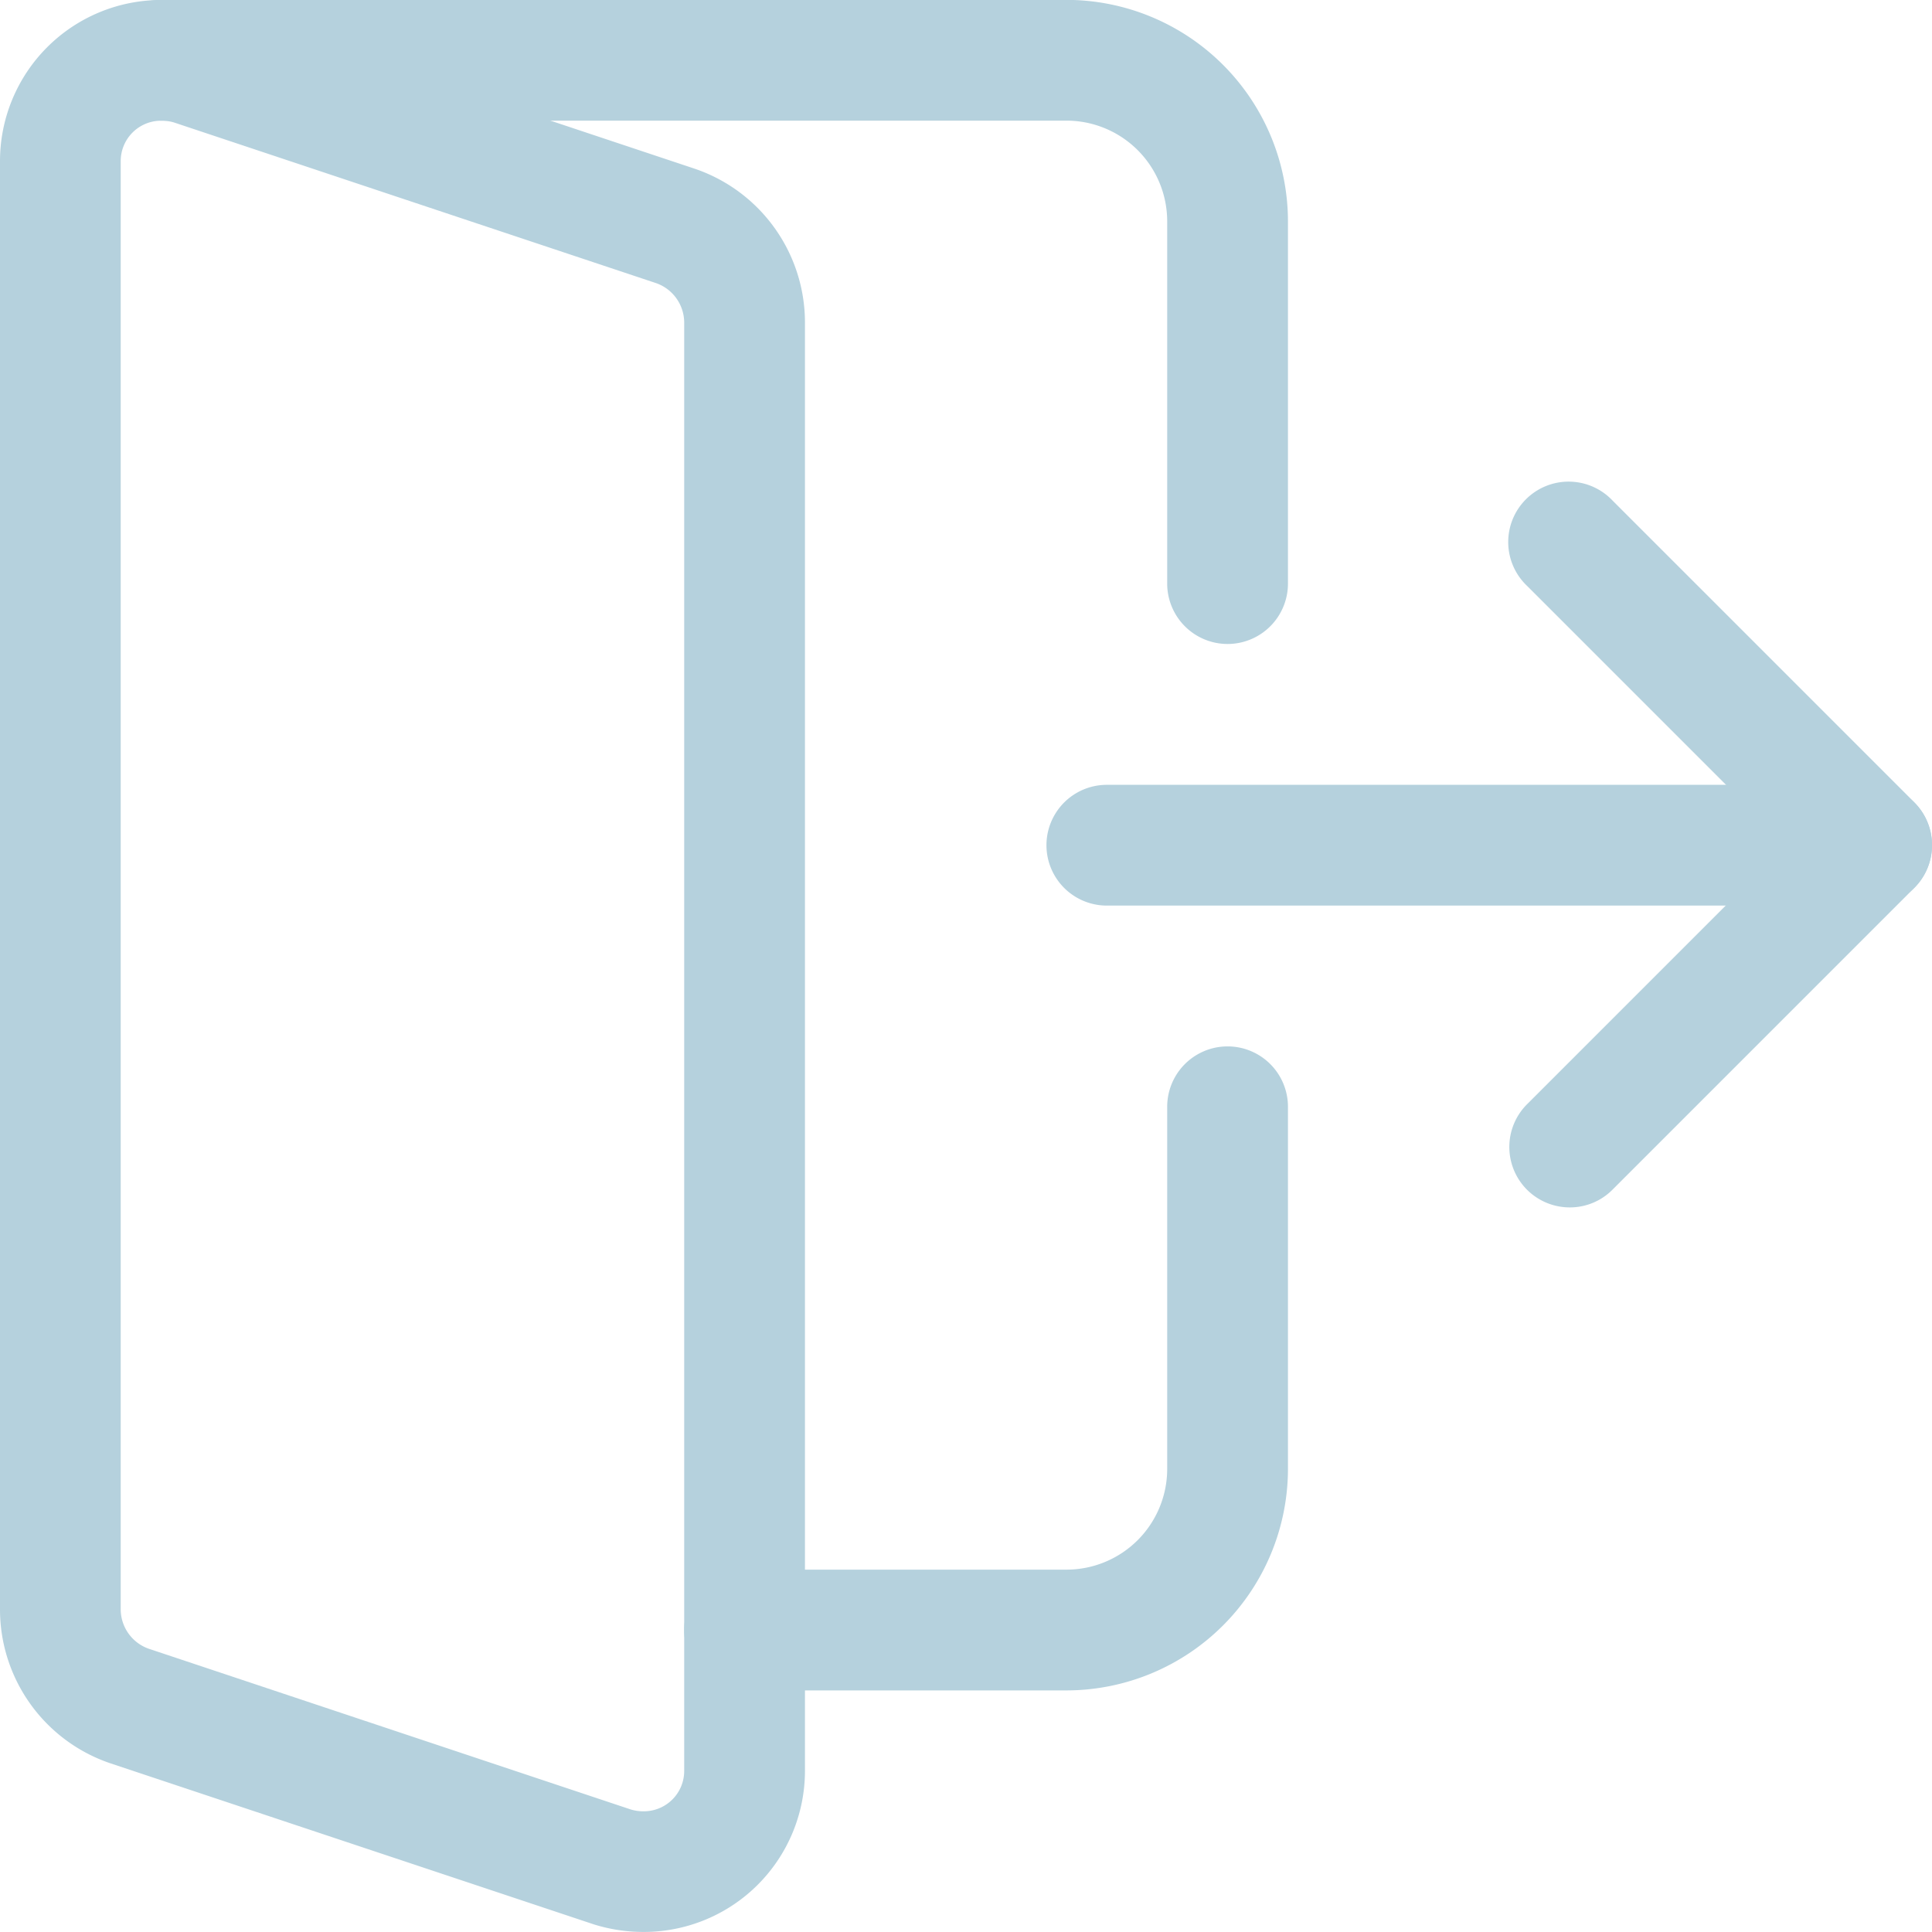 <svg xmlns="http://www.w3.org/2000/svg" width="32.236" height="32.235" viewBox="0 0 32.236 32.235">
  <g id="logout" transform="translate(0 -0.008)">
    <path id="Path_1540" data-name="Path 1540" d="M291.1,210.023h-12.76a1.007,1.007,0,0,1,0-2.015H291.1a1.007,1.007,0,1,1,0,2.015Zm0,0" transform="translate(-259.872 -194.905)" fill="#b5d1dd"/>
    <path id="Path_1541" data-name="Path 1541" d="M401.011,140.06a1.008,1.008,0,0,1-.712-1.721l4.325-4.325L400.3,129.69a1.008,1.008,0,1,1,1.425-1.425l5.037,5.037a1.008,1.008,0,0,1,0,1.425l-5.037,5.037A1,1,0,0,1,401.011,140.06Zm0,0" transform="translate(-374.82 -119.906)" fill="#b5d1dd"/>
    <path id="Path_1542" data-name="Path 1542" d="M10.745,32.243a2.768,2.768,0,0,1-.833-.125L1.829,29.425A2.711,2.711,0,0,1,0,26.87V2.694A2.689,2.689,0,0,1,2.686.008a2.77,2.77,0,0,1,.833.125L11.6,2.826A2.711,2.711,0,0,1,13.431,5.38V29.556A2.689,2.689,0,0,1,10.745,32.243ZM2.686,2.022a.674.674,0,0,0-.672.672V26.87a.7.7,0,0,0,.466.647L10.526,30.2a.73.73,0,0,0,.219.03.673.673,0,0,0,.671-.672V5.38a.7.7,0,0,0-.466-.647L2.905,2.052A.729.729,0,0,0,2.686,2.022Zm0,0" fill="#b5d1dd"/>
    <path id="Path_1543" data-name="Path 1543" d="M45.471,10.753a1.008,1.008,0,0,1-1.007-1.007V3.7a1.681,1.681,0,0,0-1.679-1.679H27.675a1.007,1.007,0,1,1,0-2.015h15.11A3.7,3.7,0,0,1,46.479,3.7V9.746A1.008,1.008,0,0,1,45.471,10.753Zm0,0" transform="translate(-24.989 0)" fill="#b5d1dd"/>
    <path id="Path_1544" data-name="Path 1544" d="M187.712,288.085h-5.373a1.007,1.007,0,0,1,0-2.015h5.373a1.681,1.681,0,0,0,1.679-1.679v-6.044a1.007,1.007,0,0,1,2.015,0v6.044A3.7,3.7,0,0,1,187.712,288.085Zm0,0" transform="translate(-169.916 -259.872)" fill="#b5d1dd"/>
  </g>
</svg>
